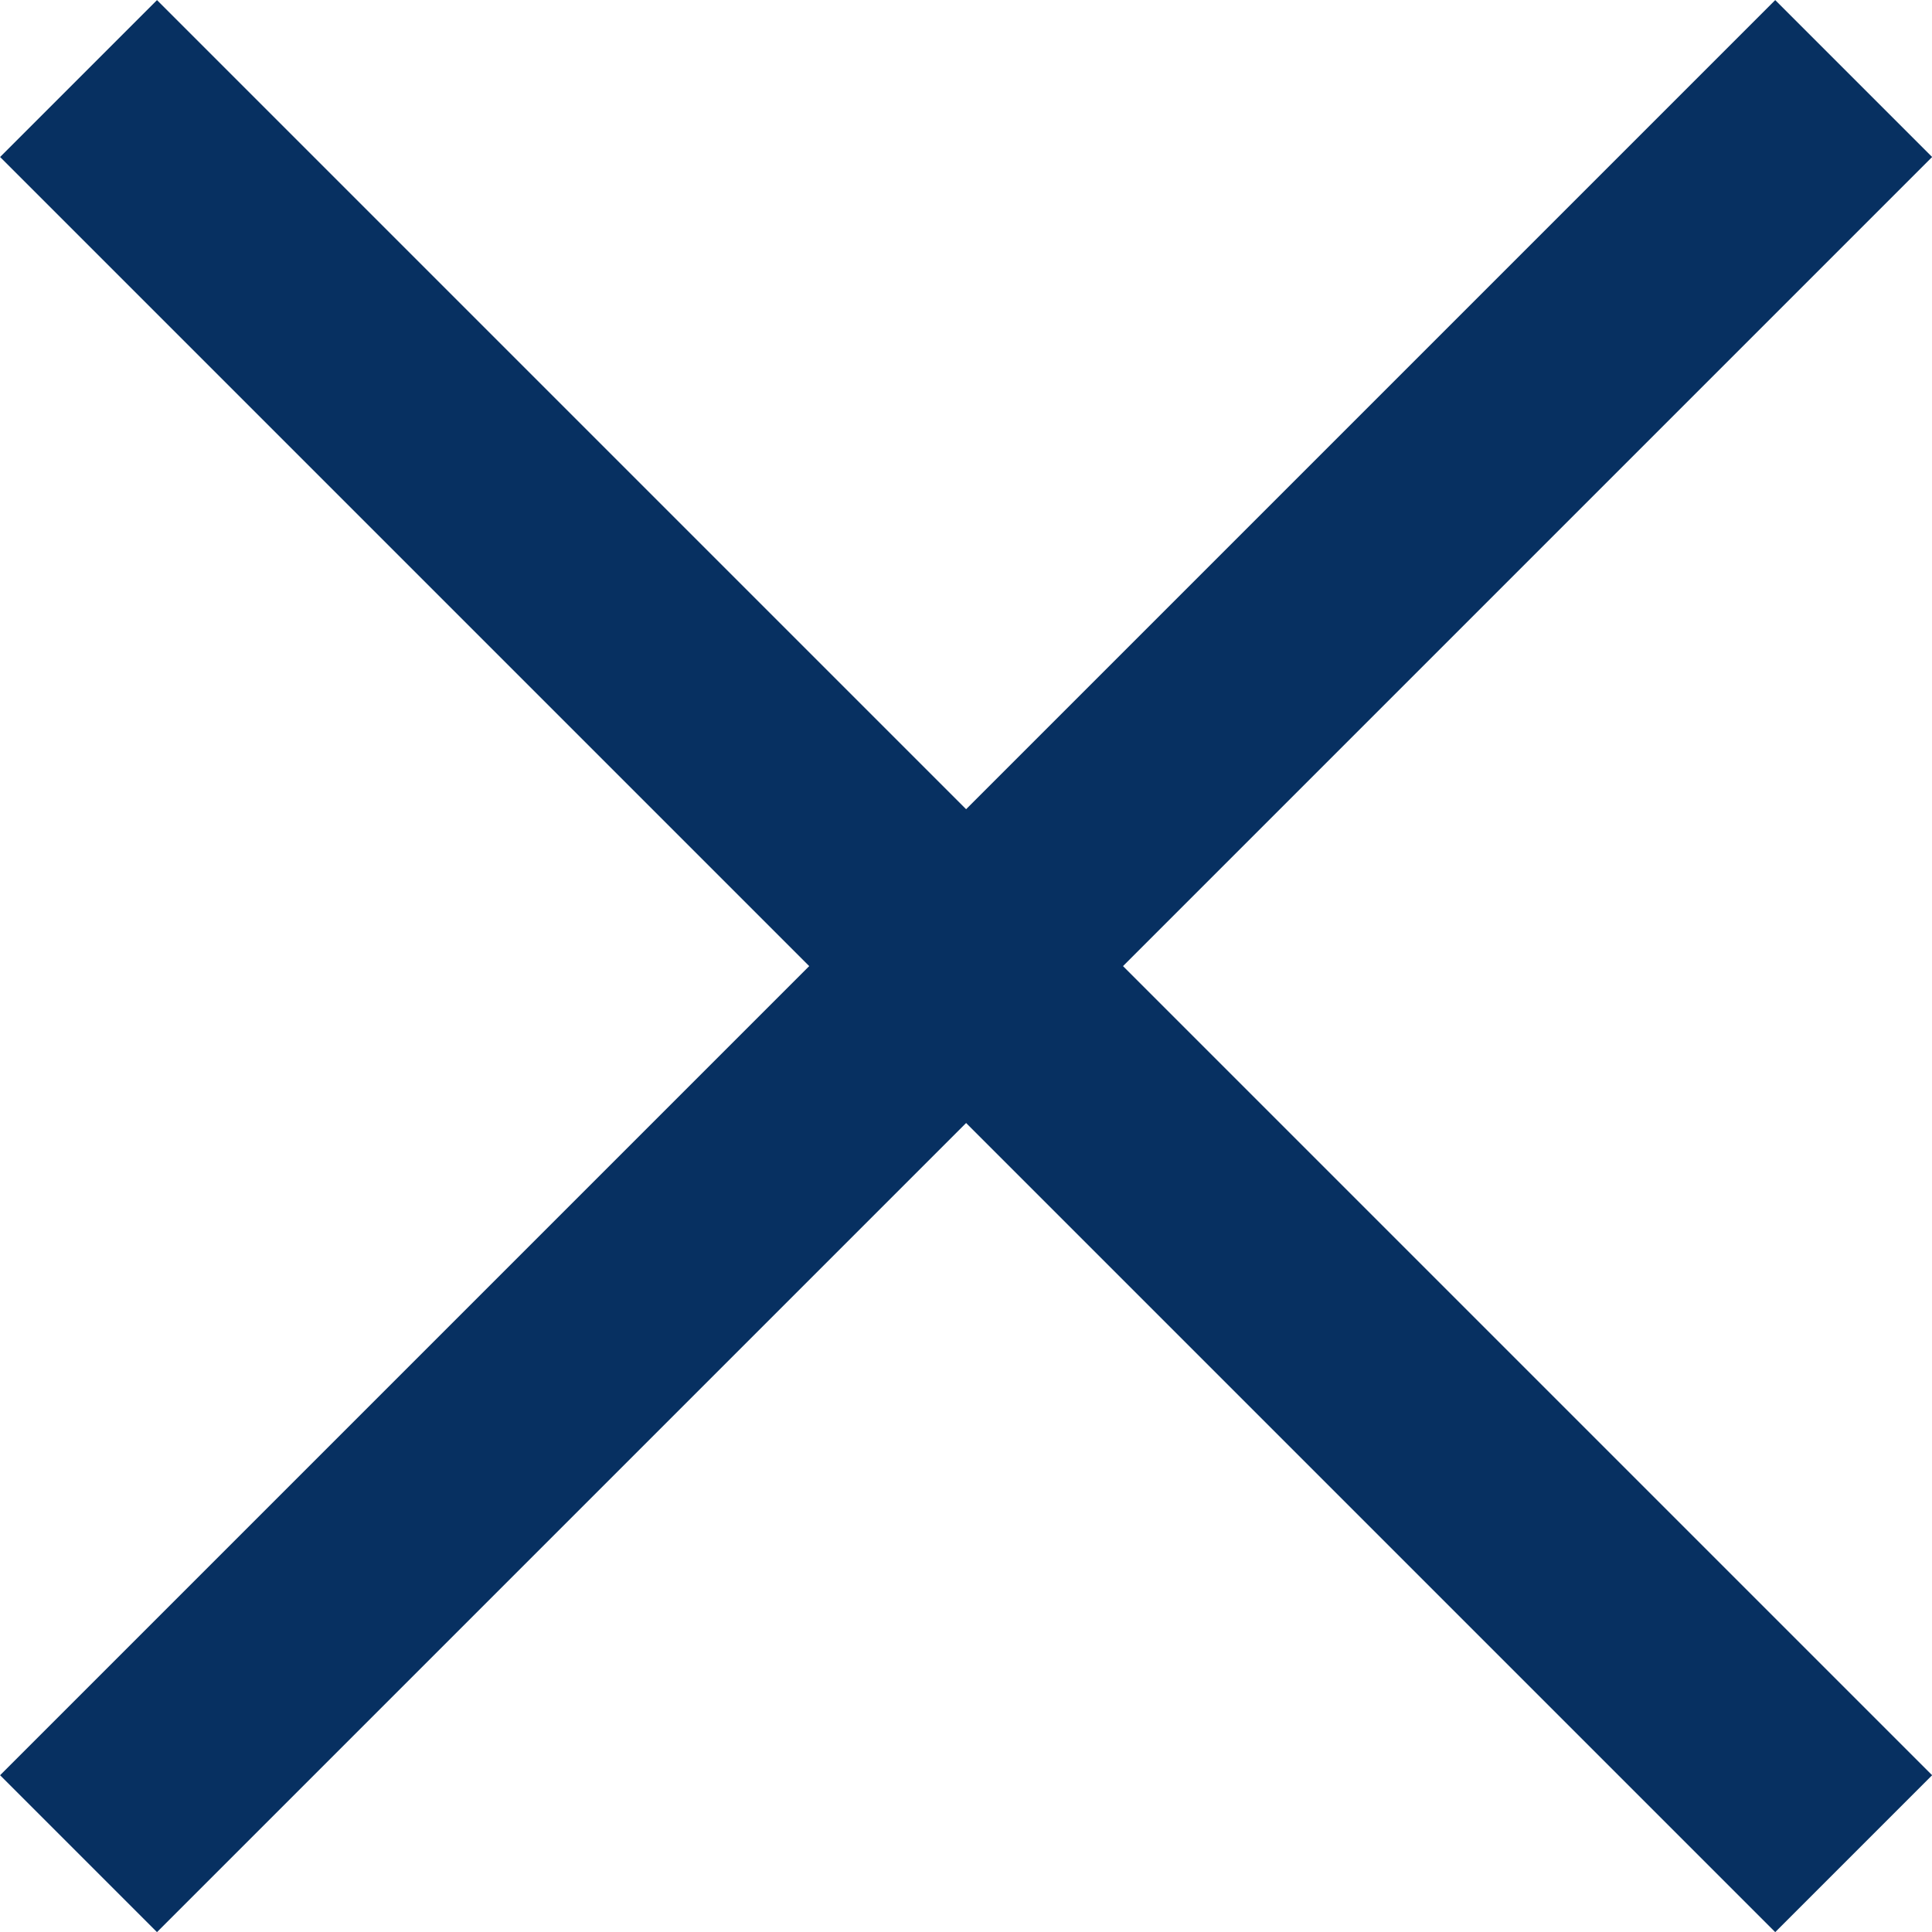<svg xmlns="http://www.w3.org/2000/svg" width="8.707" height="8.707" viewBox="0 0 8.707 8.707">
  <g id="グループ_1622" data-name="グループ 1622" transform="translate(-1652.146 -1128.146)">
    <line id="線_31" data-name="線 31" x1="8" y2="8" transform="translate(1652.5 1128.5)" fill="none" stroke="#073061" stroke-width="1"/>
    <line id="線_32" data-name="線 32" x2="8" y2="8" transform="translate(1652.5 1128.5)" fill="none" stroke="#073061" stroke-width="1"/>
  </g>
</svg>
